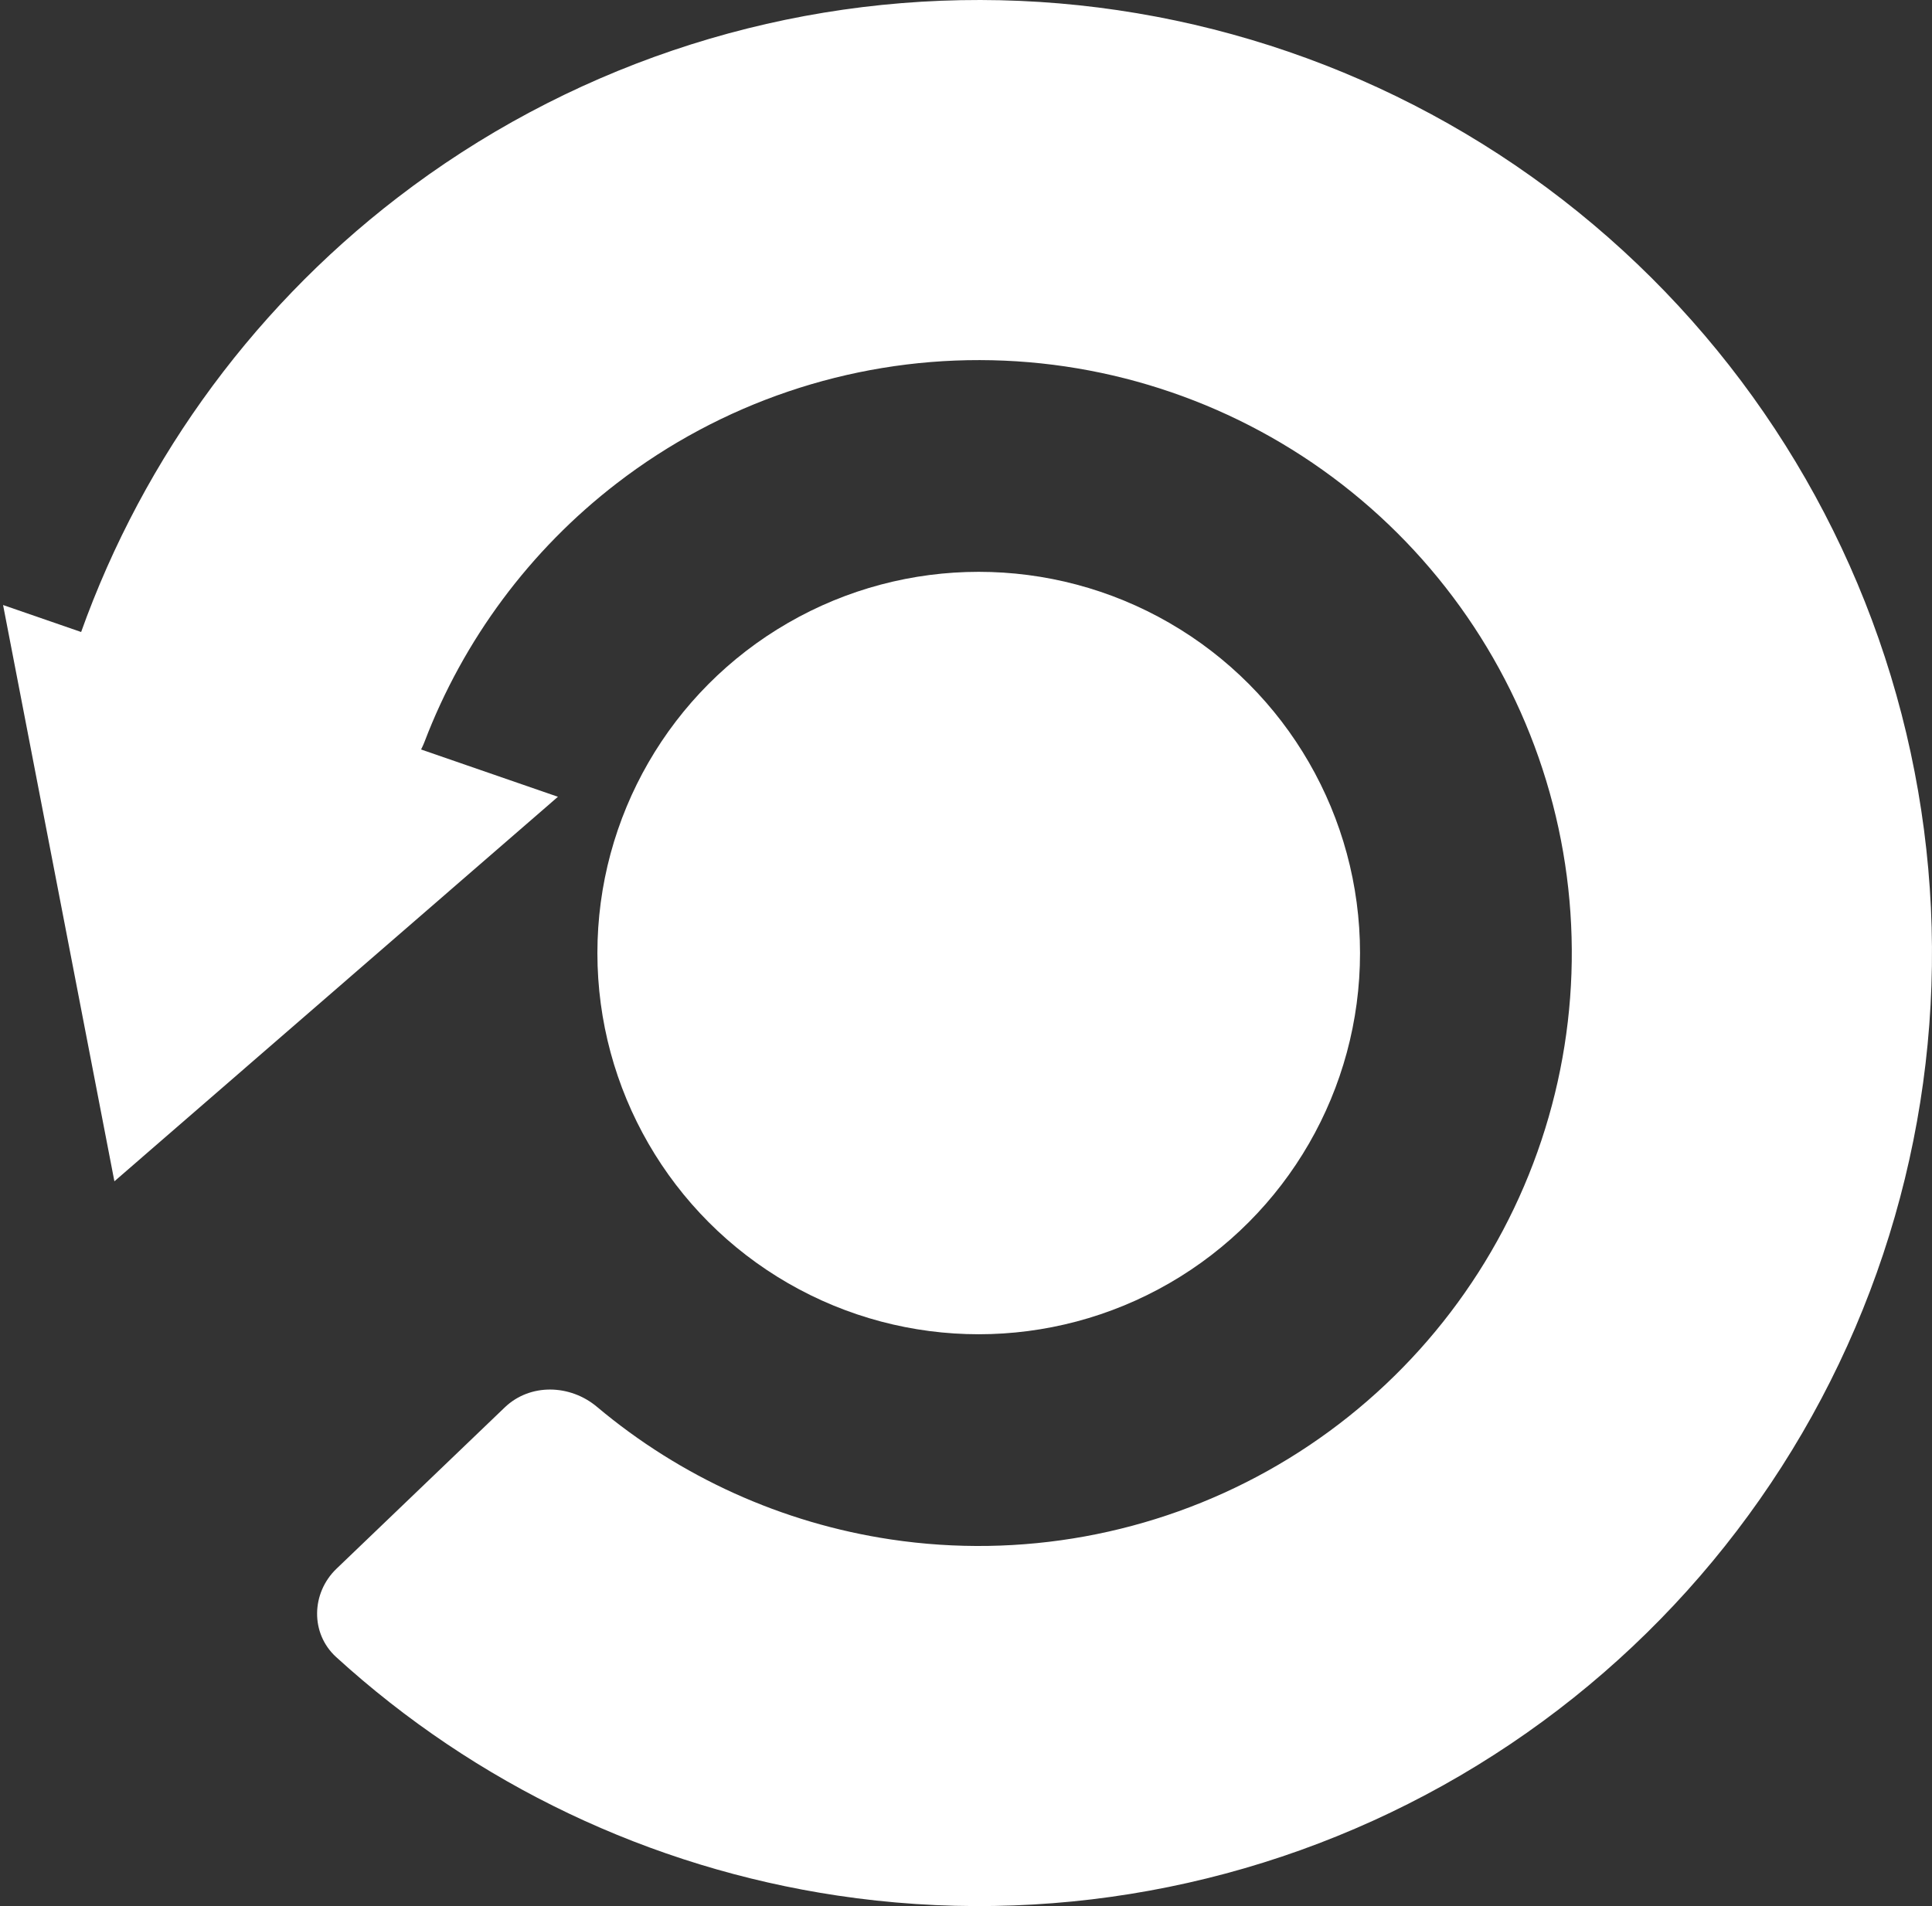 <svg width="152" height="150" viewBox="0 0 152 150" fill="none" xmlns="http://www.w3.org/2000/svg">
<rect x="0" y="0" width="152" height="150" fill="#333333" stroke="none"/>
<path d="M9.303 57.191C6.633 56.488 5.021 53.746 5.9 51.129C10.625 37.055 19.437 24.66 31.262 15.561C44.411 5.442 60.545 -0.03 77.137 0C93.729 0.03 109.843 5.562 122.955 15.728C136.068 25.895 145.439 40.123 149.601 56.184C153.764 72.245 152.483 89.234 145.959 104.489C139.436 119.745 128.037 132.407 113.549 140.492C99.06 148.578 82.299 151.63 65.89 149.173C51.134 146.962 37.411 140.408 26.445 130.401C24.405 128.539 24.483 125.36 26.476 123.449L39.712 110.756C41.705 108.845 44.855 108.935 46.968 110.713C53.538 116.238 61.534 119.866 70.088 121.147C80.297 122.676 90.725 120.777 99.739 115.746C108.753 110.716 115.845 102.838 119.903 93.347C123.962 83.856 124.759 73.286 122.169 63.293C119.58 53.301 113.749 44.449 105.591 38.124C97.433 31.799 87.408 28.357 77.085 28.338C66.763 28.32 56.725 31.724 48.544 38.02C41.689 43.294 36.462 50.349 33.402 58.37C32.418 60.95 29.709 62.559 27.038 61.856L9.303 57.191Z" fill="white"/>
<path d="M9 92.963L43.895 62.703L0.242 47.613L9 92.963ZM24.542 60.245L31.78 39.307L24.22 36.693L16.981 57.632L24.542 60.245Z" fill="white"/>
<circle cx="77" cy="75" r="30" fill="white"/>
</svg>
